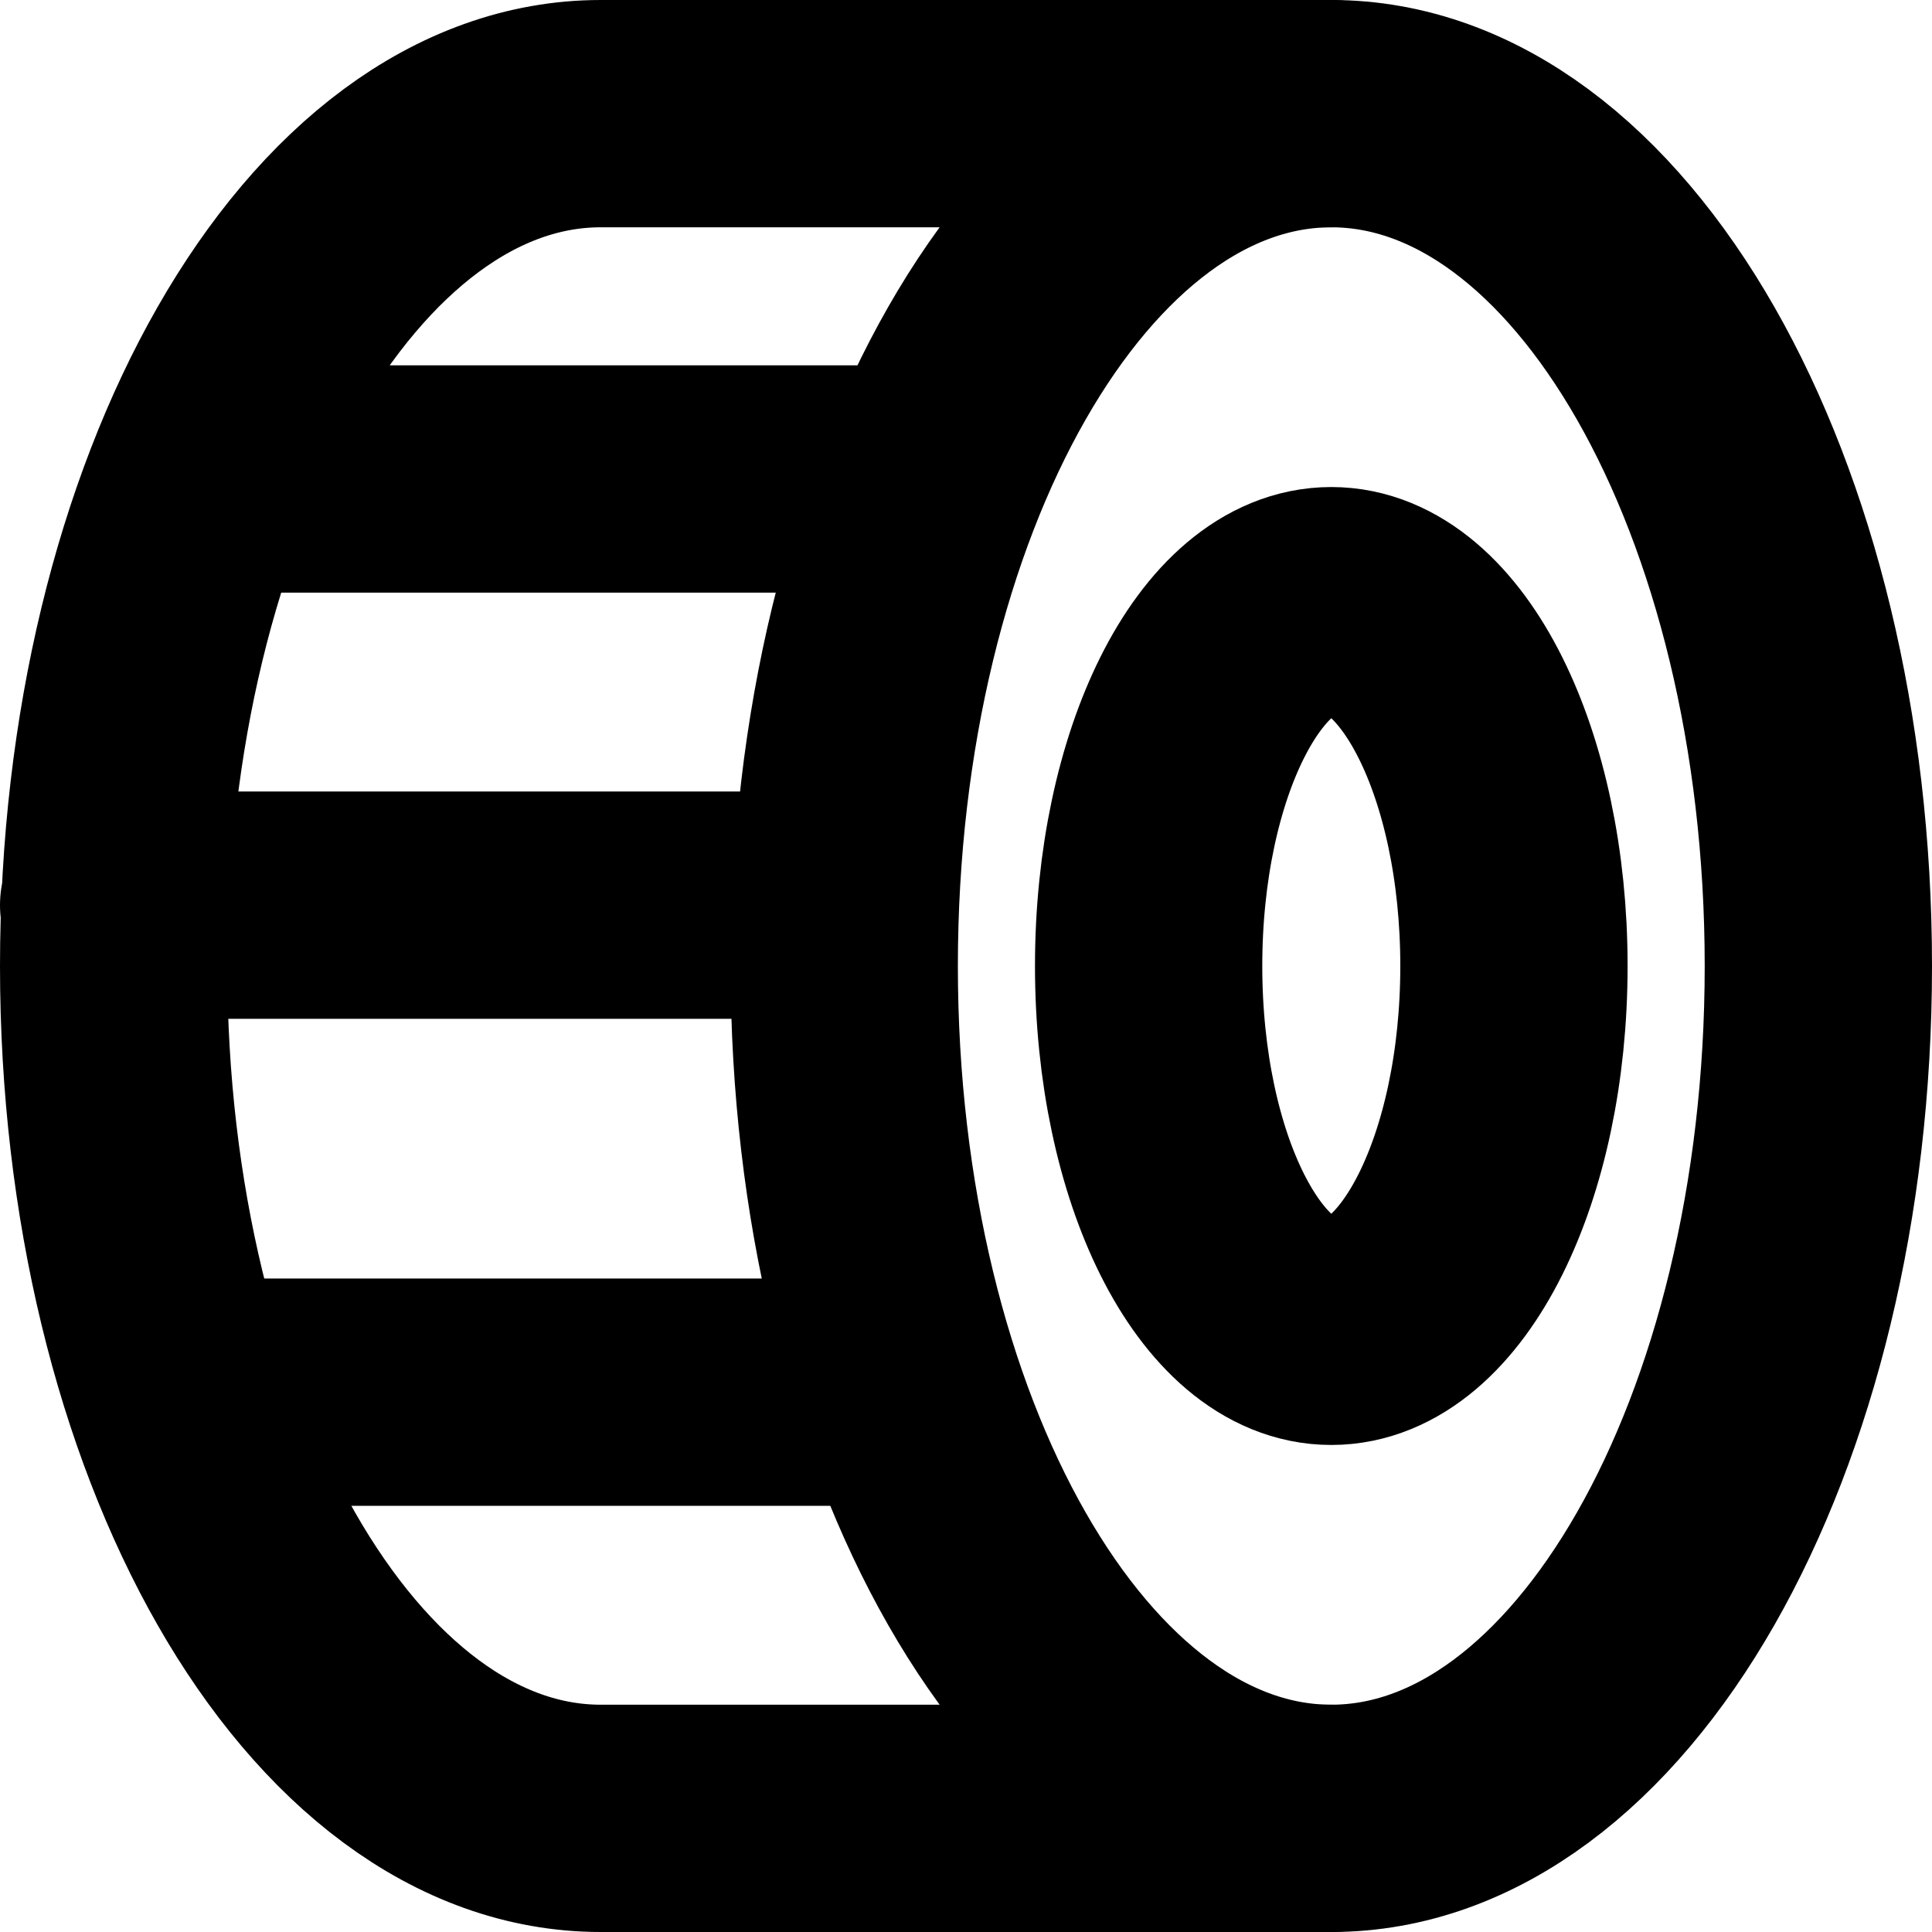 <svg width="34" height="34" viewBox="0 0 34 34" fill="none" xmlns="http://www.w3.org/2000/svg">
<path d="M23.428 32C28.162 32 32 25.284 32 17C32 8.716 28.162 2 23.428 2C18.695 2 14.857 8.716 14.857 17C14.857 25.284 18.695 32 23.428 32Z" stroke="black" stroke-width="4" stroke-linecap="round" stroke-linejoin="round"/>
<path d="M23.429 23.429C25.204 23.429 26.643 20.55 26.643 17C26.643 13.45 25.204 10.571 23.429 10.571C21.653 10.571 20.214 13.45 20.214 17C20.214 20.55 21.653 23.429 23.429 23.429Z" stroke="black" stroke-width="4" stroke-linecap="round" stroke-linejoin="round"/>
<path d="M10.571 32C5.838 32 2 25.284 2 17C2 8.716 5.838 2 10.571 2M23.429 2H10.571M23.429 32H10.571M14.857 15.929H2M15.929 8.429H4.143M15.929 24.5H4.143" stroke="black" stroke-width="4" stroke-linecap="round" stroke-linejoin="round"/>
</svg>
